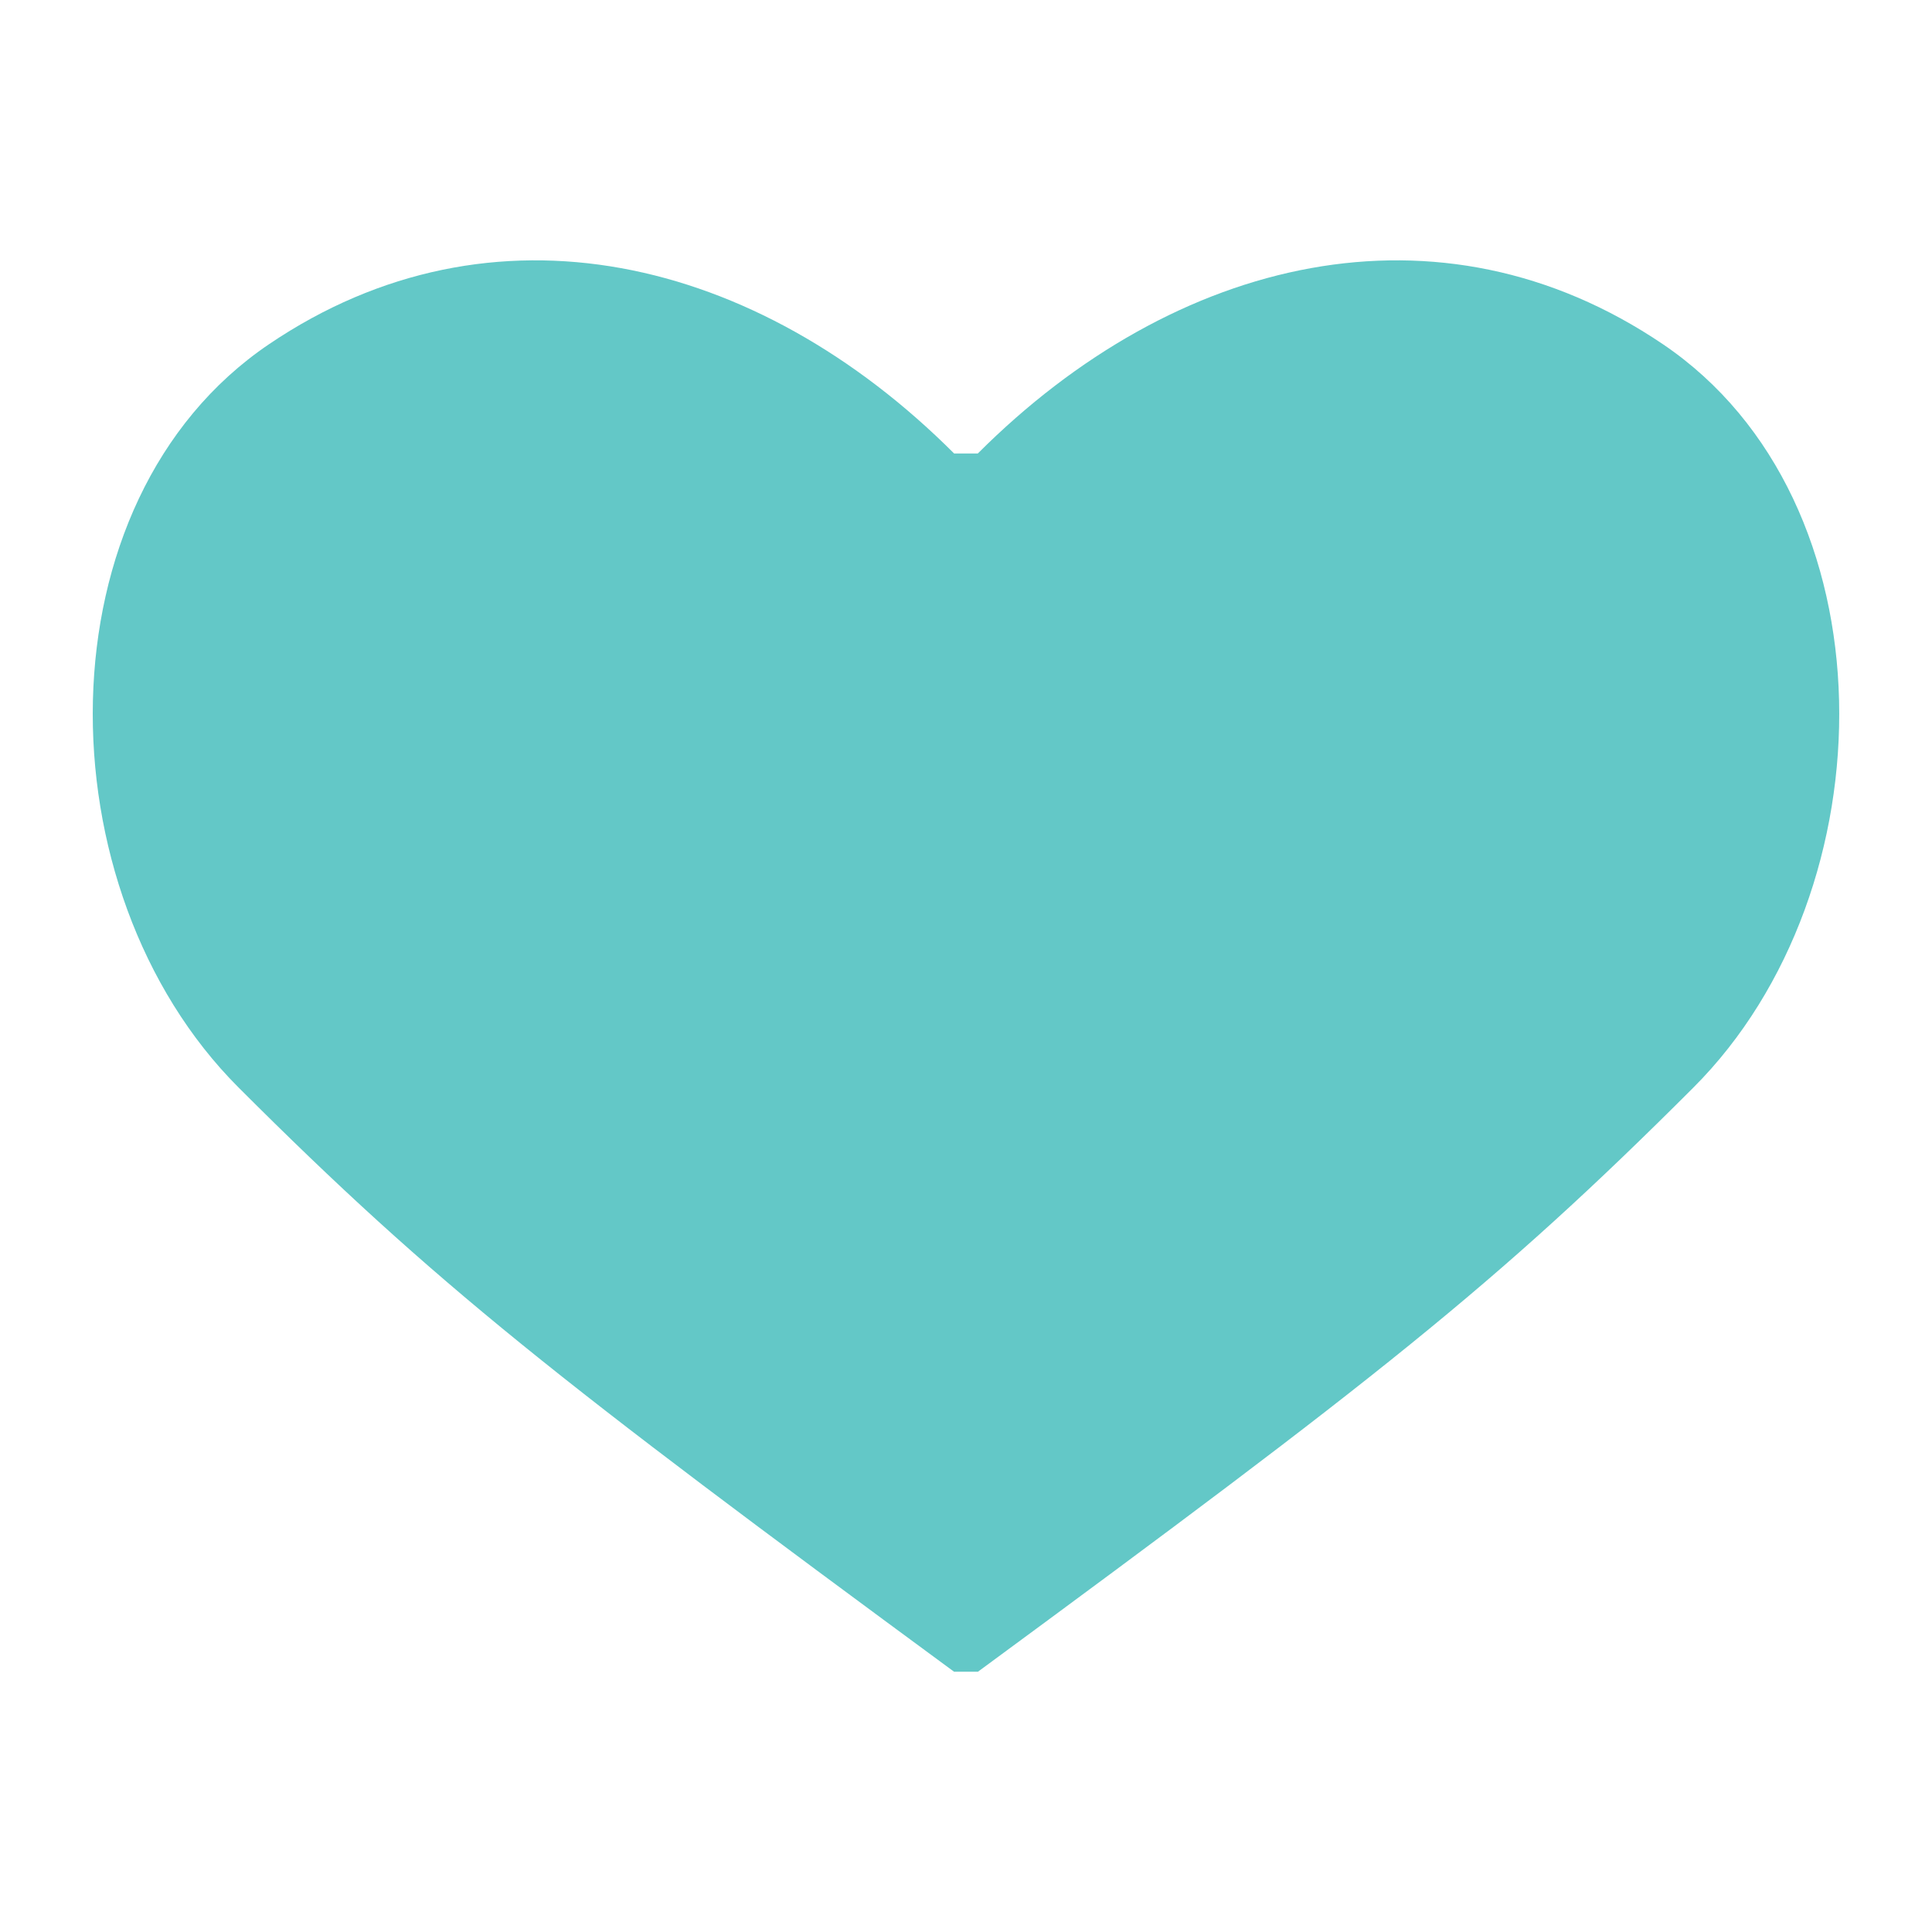 <svg id="レイヤー_1" data-name="レイヤー 1" xmlns="http://www.w3.org/2000/svg" viewBox="0 0 24 24">
    <title>favorite_fill_on</title>
    <path d="M12.148,20.767c4.925-3.624,6.435-4.803,8.889-7.258,2.455-2.455,2.495-7.289-.381-9.234-2.769-1.873-6.054-1.097-8.509,1.358h-.295c-2.455-2.455-5.74-3.231-8.509-1.358C.468,6.219.508,11.054,2.963,13.509c2.455,2.455,3.964,3.634,8.889,7.258Z"
          style="fill:#63c8c7"/>
</svg>